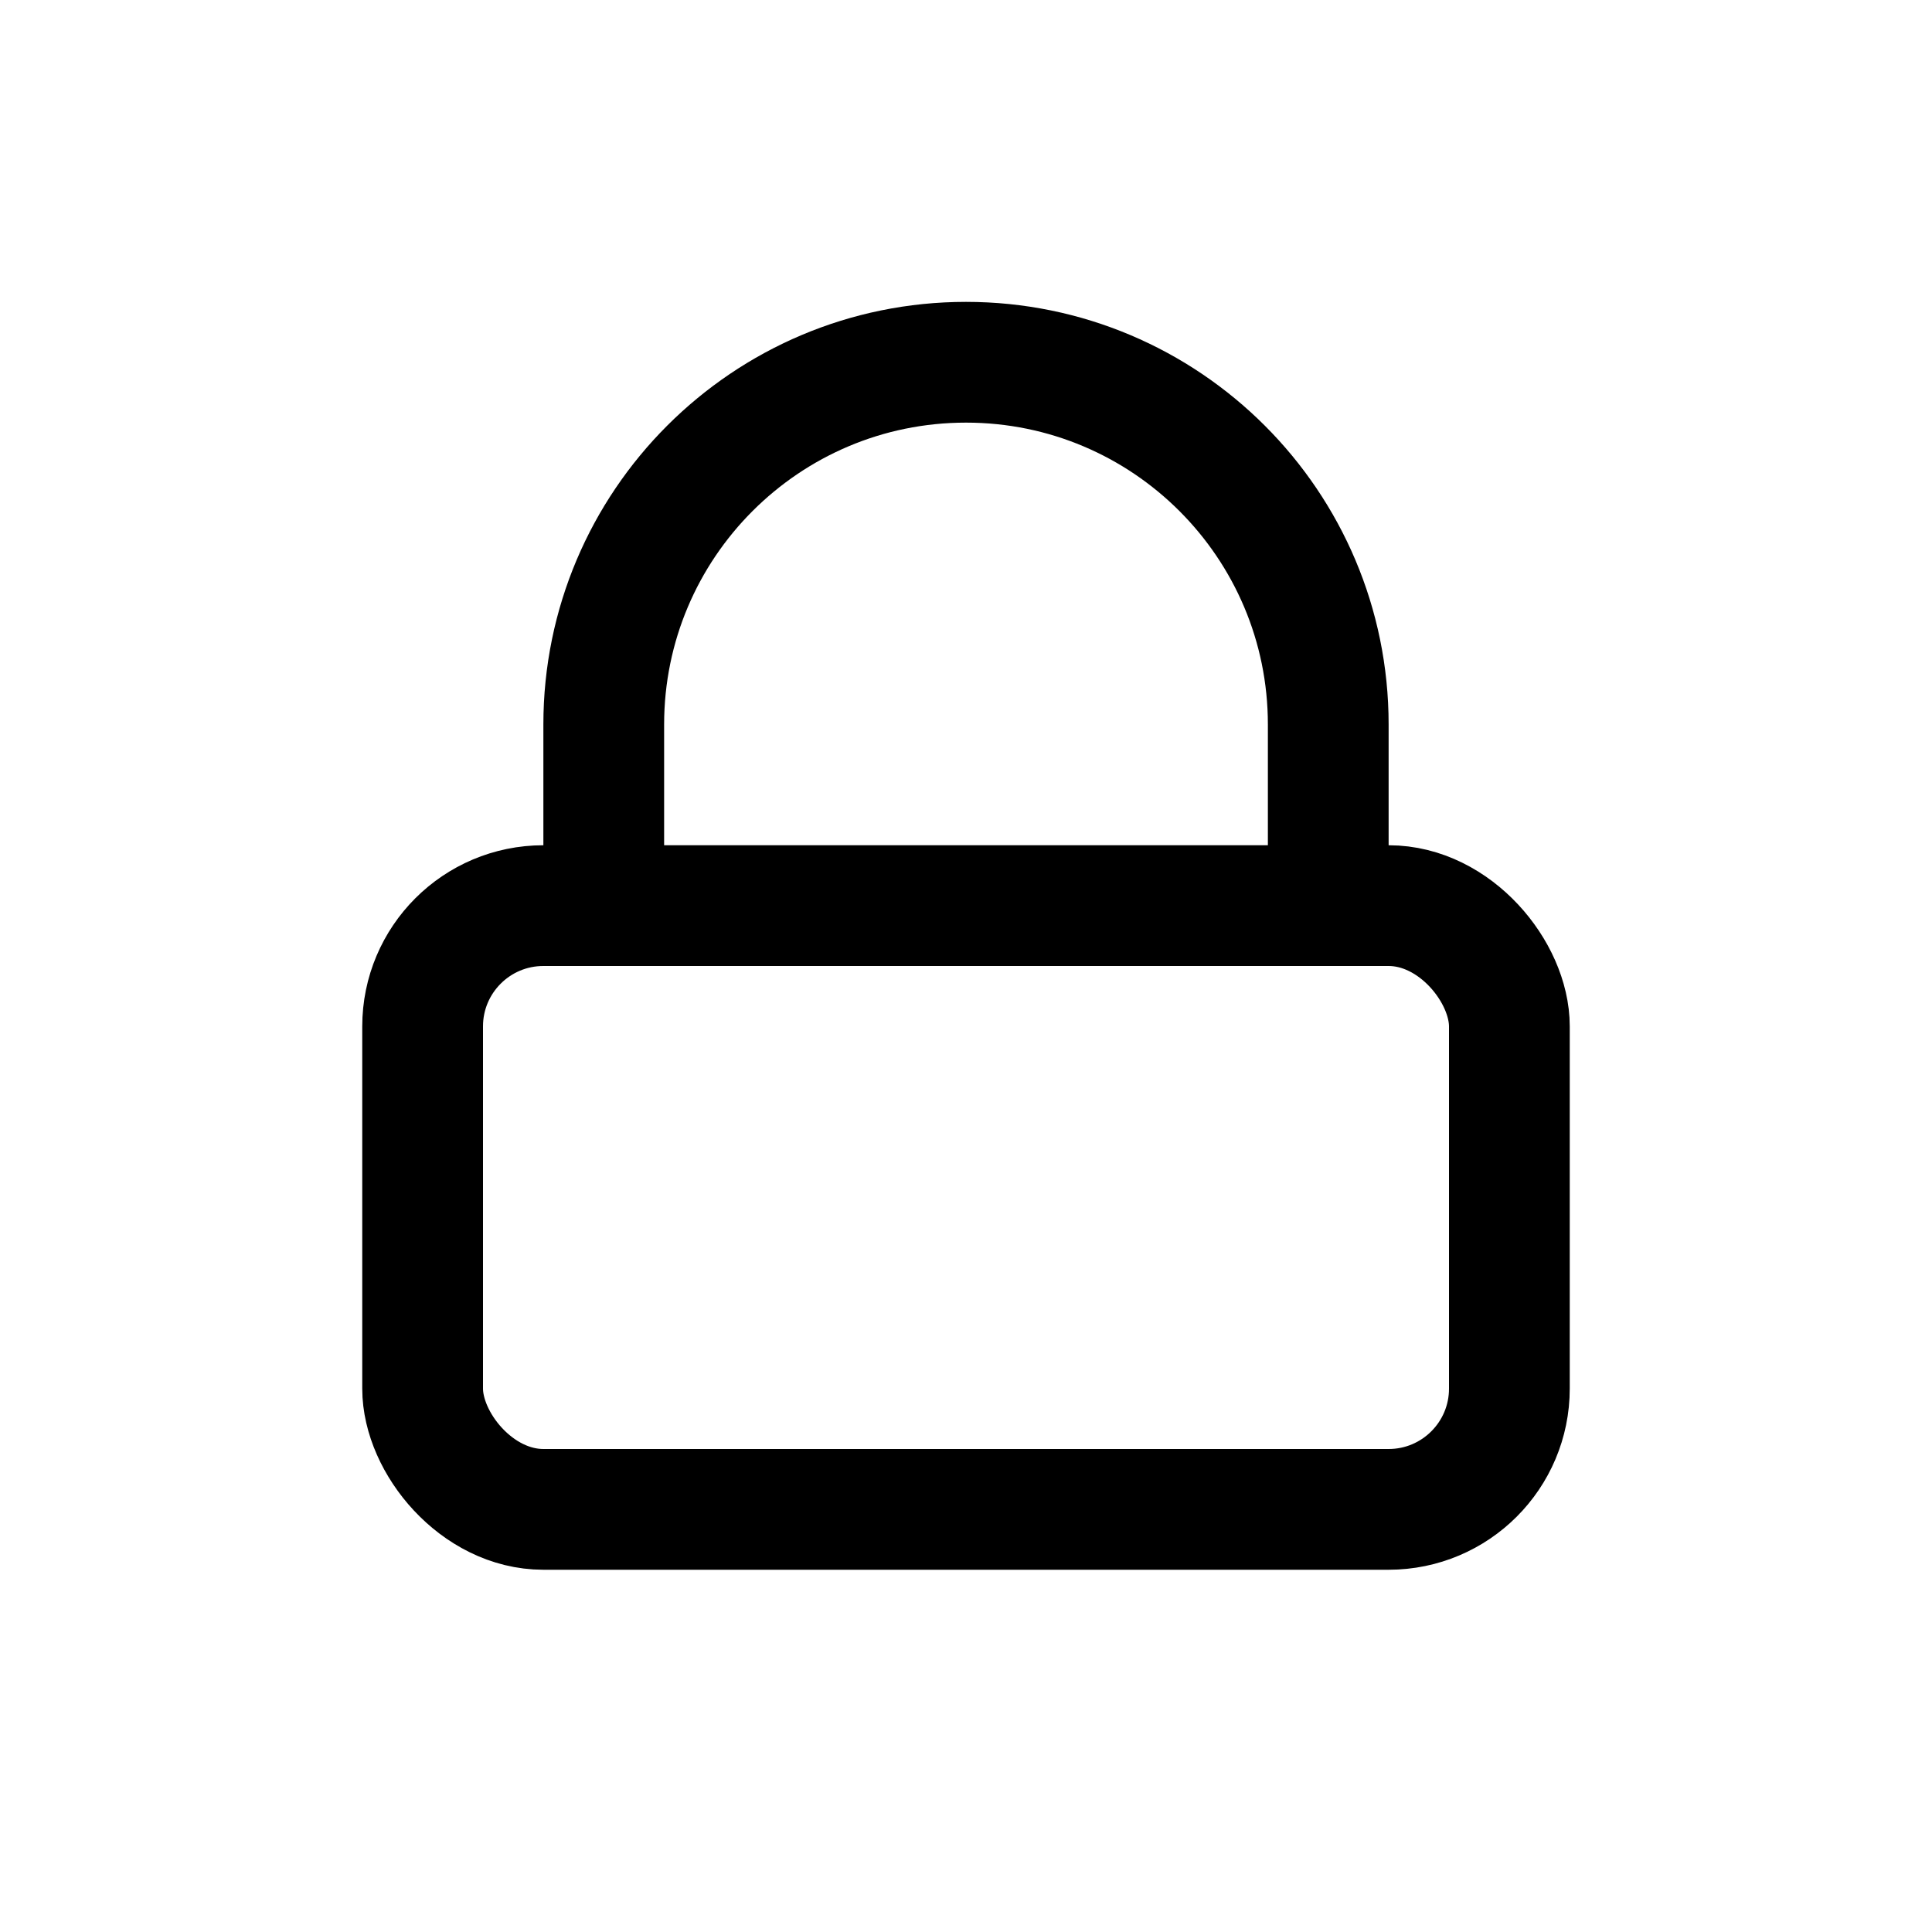 <svg width="24" height="24" viewBox="0 0 24 24" fill="none" xmlns="http://www.w3.org/2000/svg">
  <rect x="5.25" y="11.25" width="13.5" height="7.5" rx="1.5" stroke="currentColor" stroke-width="1.5" stroke-linecap="round"
    stroke-linejoin="round" />
  <path d="M16.5 11.25V9C16.5 6.515 14.485 4.5 12 4.5V4.5C9.515 4.5 7.5 6.515 7.5 9V11.25" stroke="currentColor"
    stroke-width="1.5" stroke-linecap="round" stroke-linejoin="round" />
</svg>